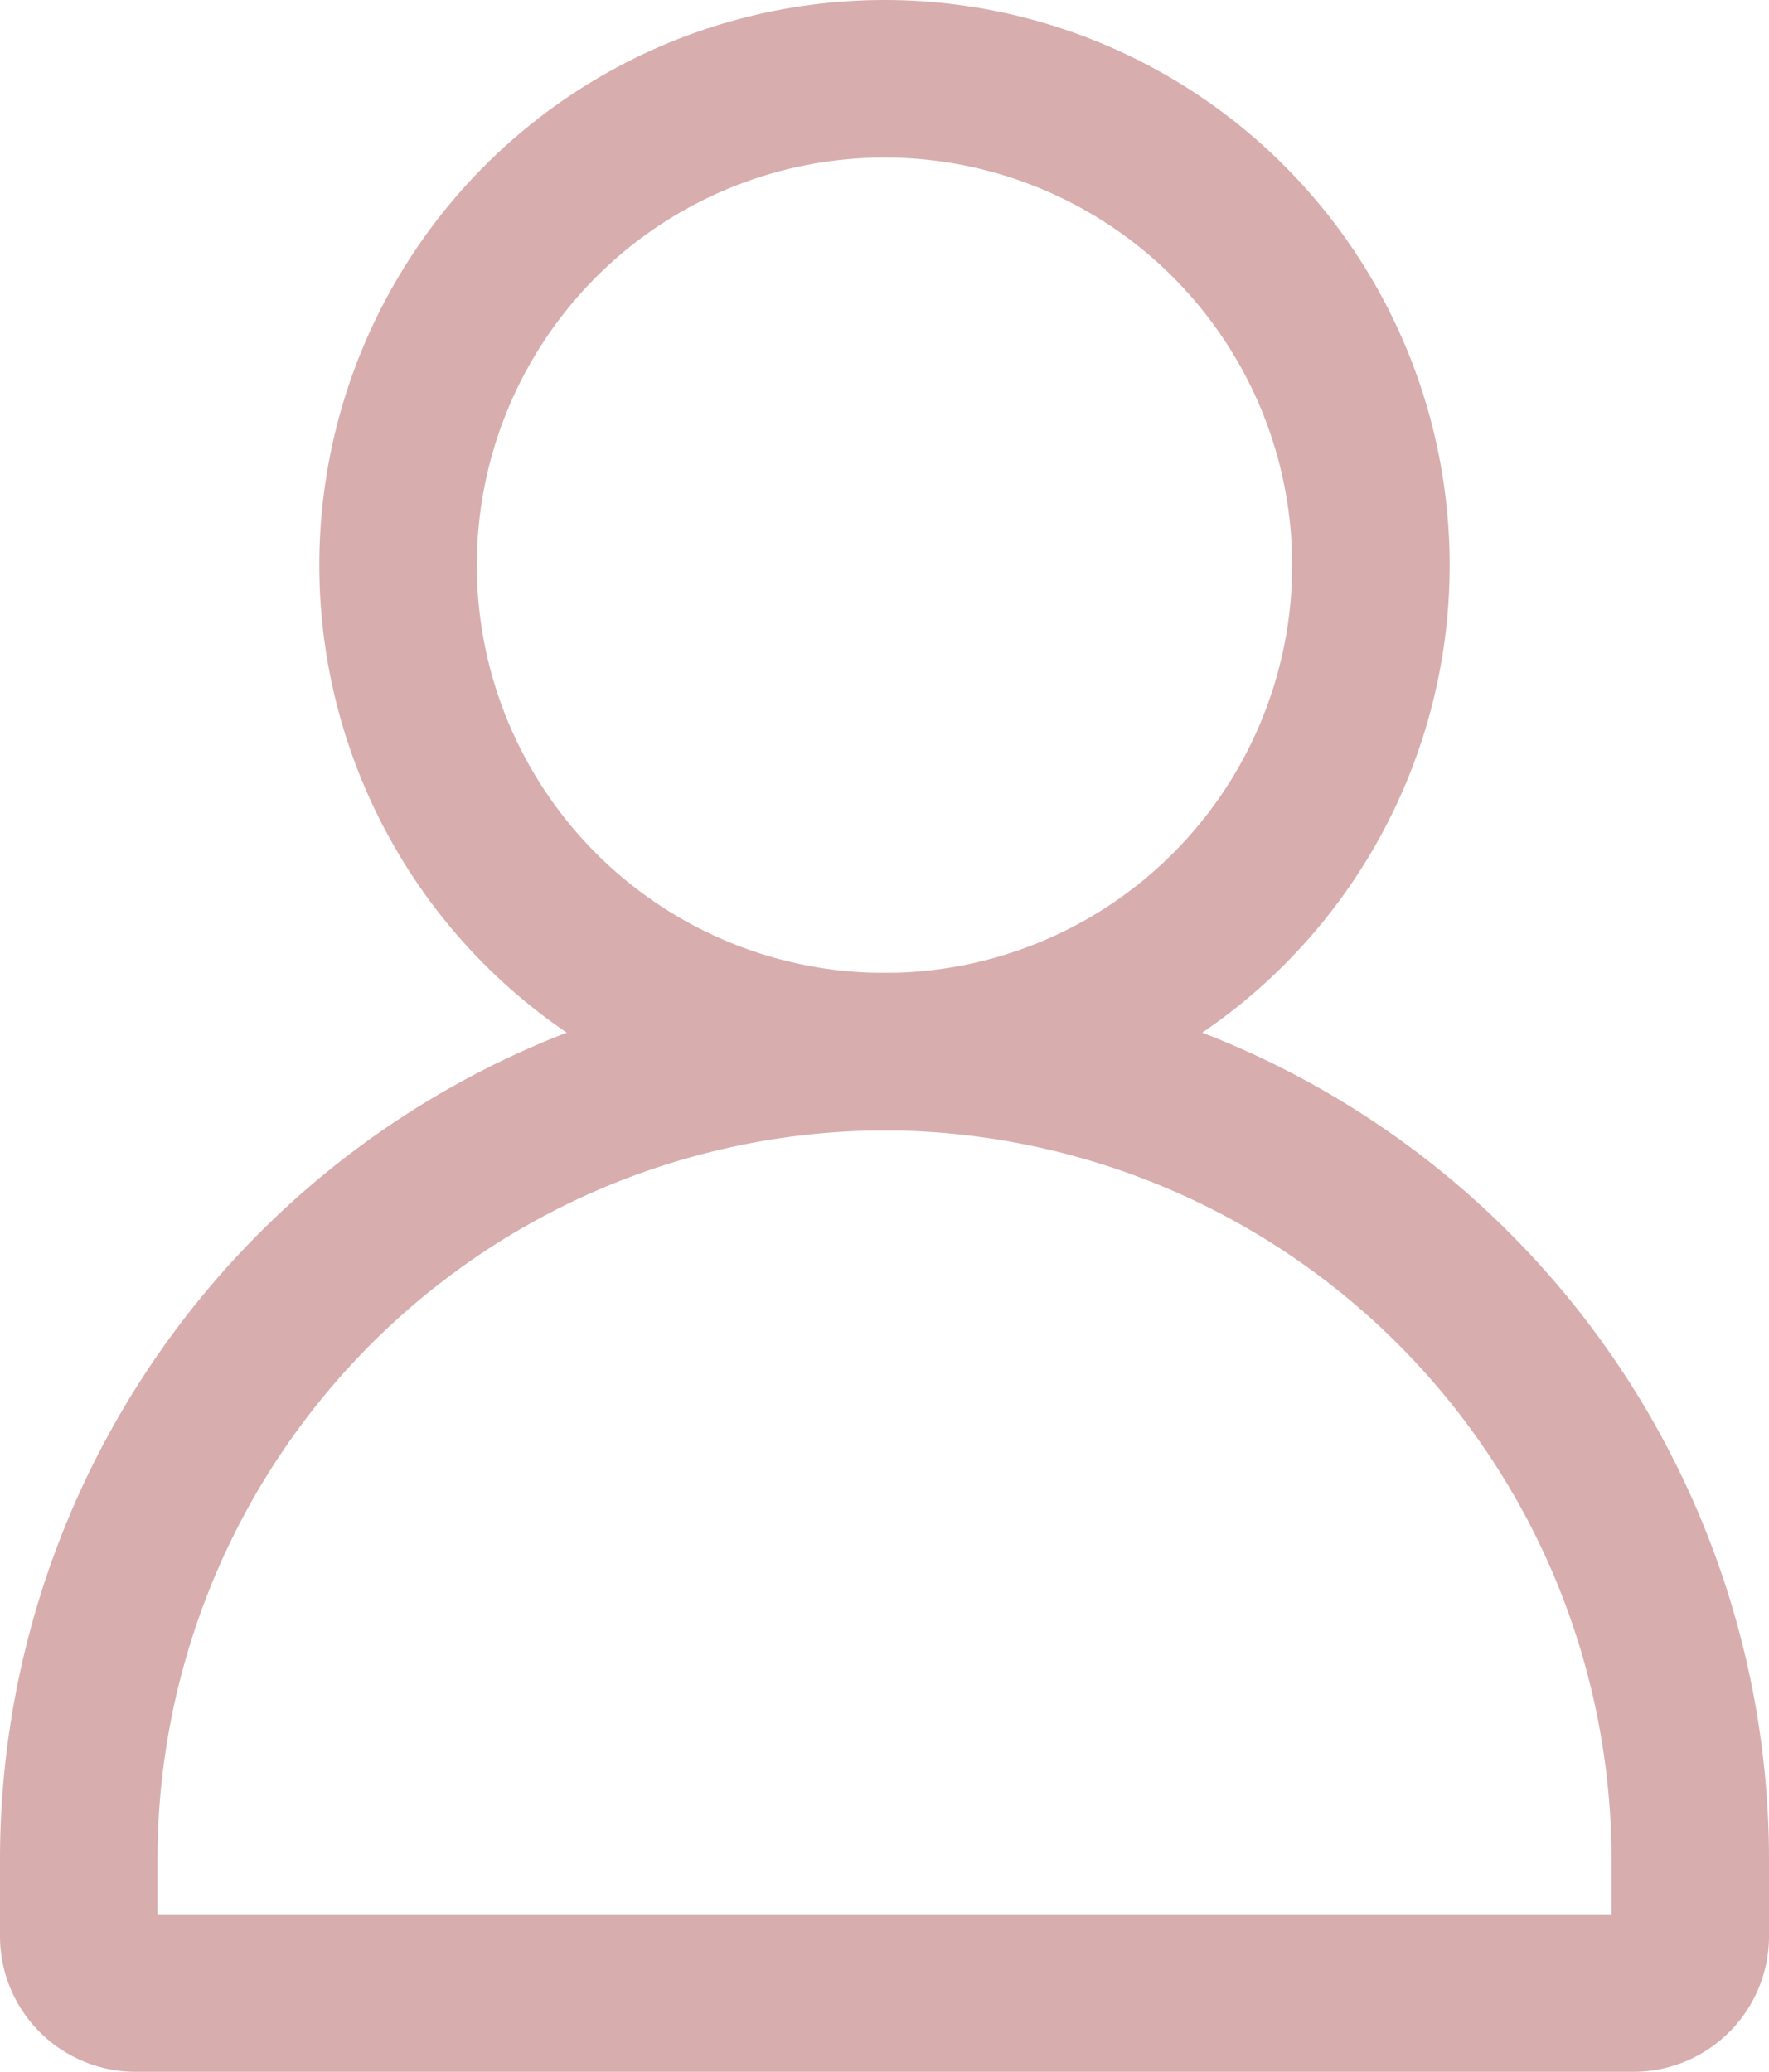 <svg xmlns="http://www.w3.org/2000/svg" width="22.464" height="26.31" viewBox="0 0 22.464 26.31">
  <g id="Group_280" data-name="Group 280" transform="translate(70.214 15.383)">
    <g id="Group_281" data-name="Group 281" transform="translate(-70.256 -15.425)">
      <circle id="Ellipse_7" data-name="Ellipse 7" cx="6.177" cy="6.177" r="6.177" transform="translate(5.097 1.042)" fill="none" stroke="#d8adad" stroke-linecap="round" stroke-linejoin="round" stroke-width="2"/>
      <path id="Path_16" data-name="Path 16" d="M26.464,156.1v-1a10.262,10.262,0,0,0-10.232-10.232h0A10.262,10.262,0,0,0,6,155.1v1a.722.722,0,0,0,.722.722h19.02A.722.722,0,0,0,26.464,156.1Z" transform="translate(-4.958 -131.473)" fill="none" stroke="#d8adad" stroke-linecap="round" stroke-linejoin="round" stroke-width="2"/>
    </g>
  </g>
</svg>
